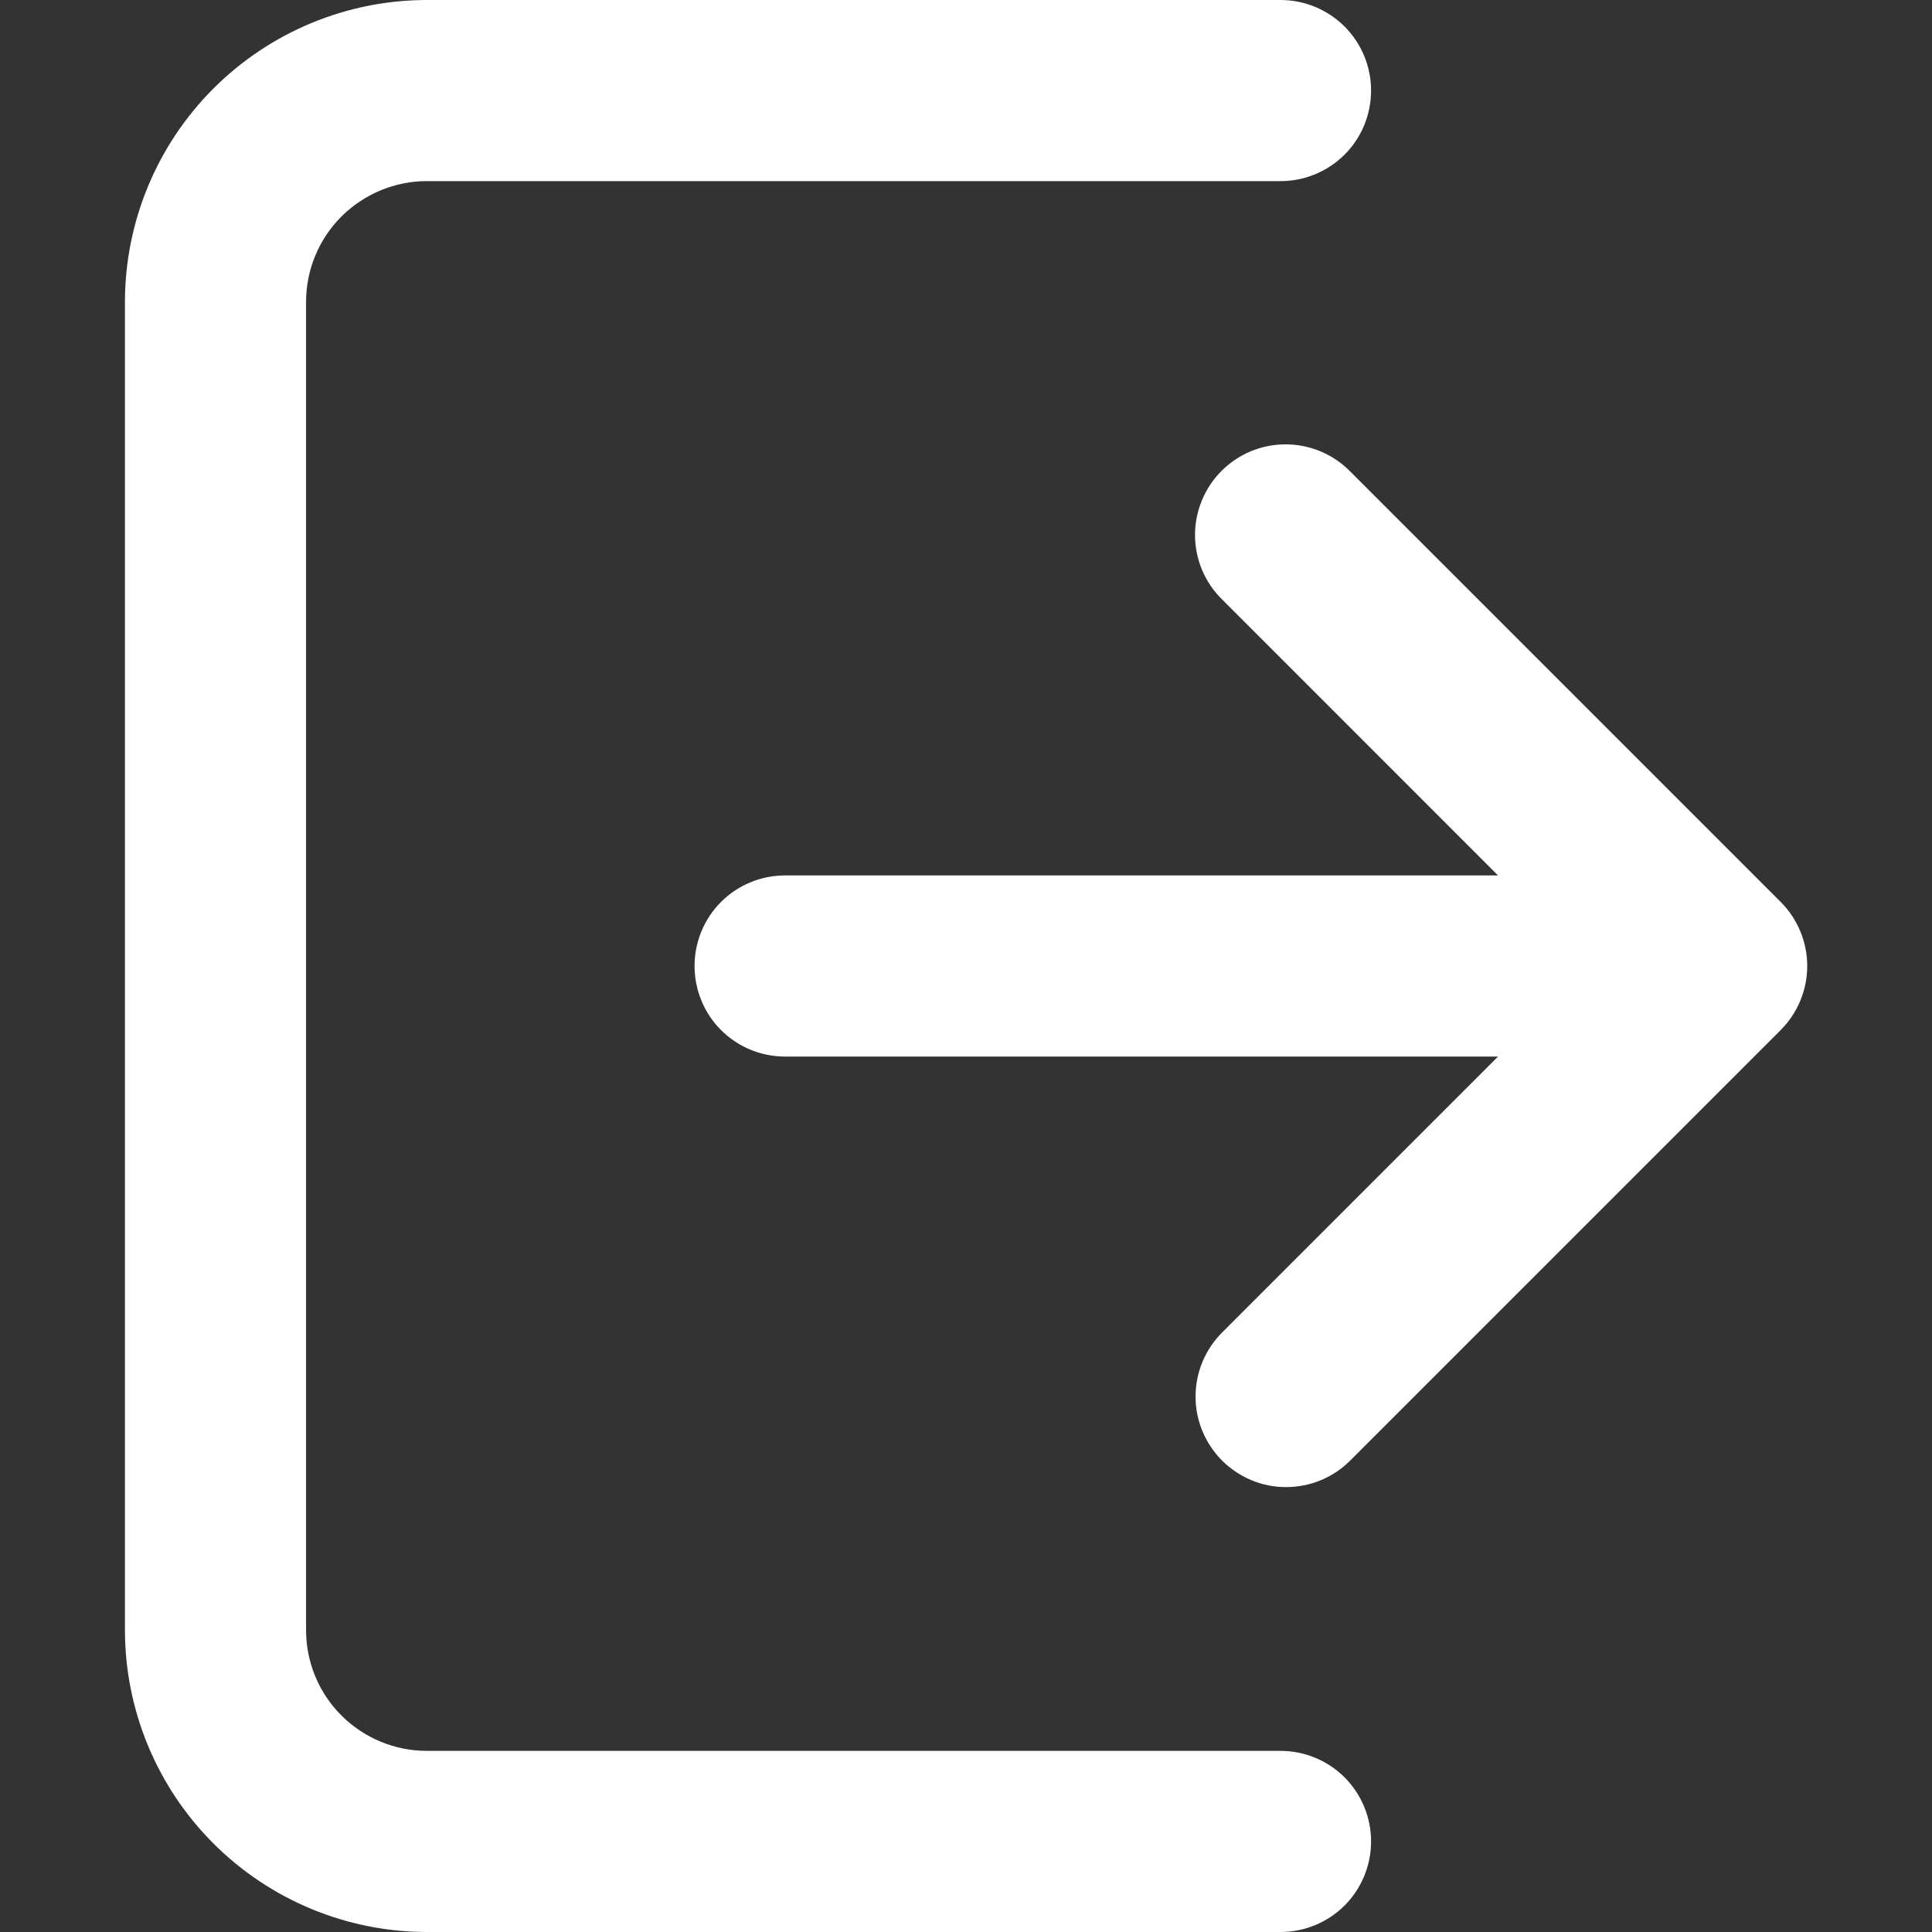 <svg width="24" height="24" viewBox="0 0 24 24" fill="none" xmlns="http://www.w3.org/2000/svg">
<rect x="0" y="0" width="24" height="24" fill="#333333" stroke="none"/>
<path d="M17.032 22.875C17.032 23.173 16.914 23.459 16.703 23.671C16.492 23.881 16.206 24 15.907 24H5.302C4.307 23.999 3.354 23.603 2.651 22.9C1.948 22.197 1.553 21.244 1.552 20.25V3.75C1.553 2.756 1.948 1.803 2.651 1.1C3.354 0.397 4.307 0.001 5.302 0L15.907 0C16.206 0 16.492 0.119 16.703 0.33C16.914 0.54 17.032 0.827 17.032 1.125C17.032 1.423 16.914 1.71 16.703 1.921C16.492 2.131 16.206 2.25 15.907 2.25H5.302C4.904 2.25 4.523 2.409 4.241 2.69C3.96 2.971 3.802 3.352 3.802 3.75V20.25C3.802 20.648 3.96 21.029 4.241 21.31C4.523 21.591 4.904 21.75 5.302 21.75H15.907C16.206 21.75 16.492 21.869 16.703 22.079C16.914 22.291 17.032 22.577 17.032 22.875ZM22.12 11.204L16.774 5.858C16.67 5.752 16.546 5.667 16.409 5.609C16.272 5.551 16.125 5.521 15.976 5.52C15.828 5.519 15.68 5.548 15.542 5.604C15.405 5.661 15.28 5.744 15.175 5.849C15.069 5.955 14.986 6.08 14.93 6.217C14.873 6.355 14.844 6.503 14.845 6.651C14.846 6.8 14.876 6.947 14.934 7.084C14.992 7.221 15.077 7.345 15.184 7.449L18.609 10.875H9.753C9.454 10.875 9.168 10.993 8.957 11.204C8.746 11.415 8.628 11.702 8.628 12C8.628 12.298 8.746 12.585 8.957 12.796C9.168 13.007 9.454 13.125 9.753 13.125H18.609L15.183 16.551C15.079 16.655 14.995 16.779 14.938 16.916C14.881 17.052 14.852 17.199 14.852 17.347C14.851 17.495 14.88 17.641 14.937 17.778C14.994 17.915 15.077 18.039 15.181 18.144C15.286 18.248 15.41 18.331 15.547 18.388C15.684 18.445 15.83 18.474 15.978 18.473C16.126 18.473 16.273 18.444 16.409 18.387C16.546 18.33 16.67 18.247 16.774 18.142L22.12 12.796C22.331 12.585 22.45 12.298 22.45 12C22.45 11.702 22.331 11.415 22.12 11.204Z" fill="white"/>
</svg>
